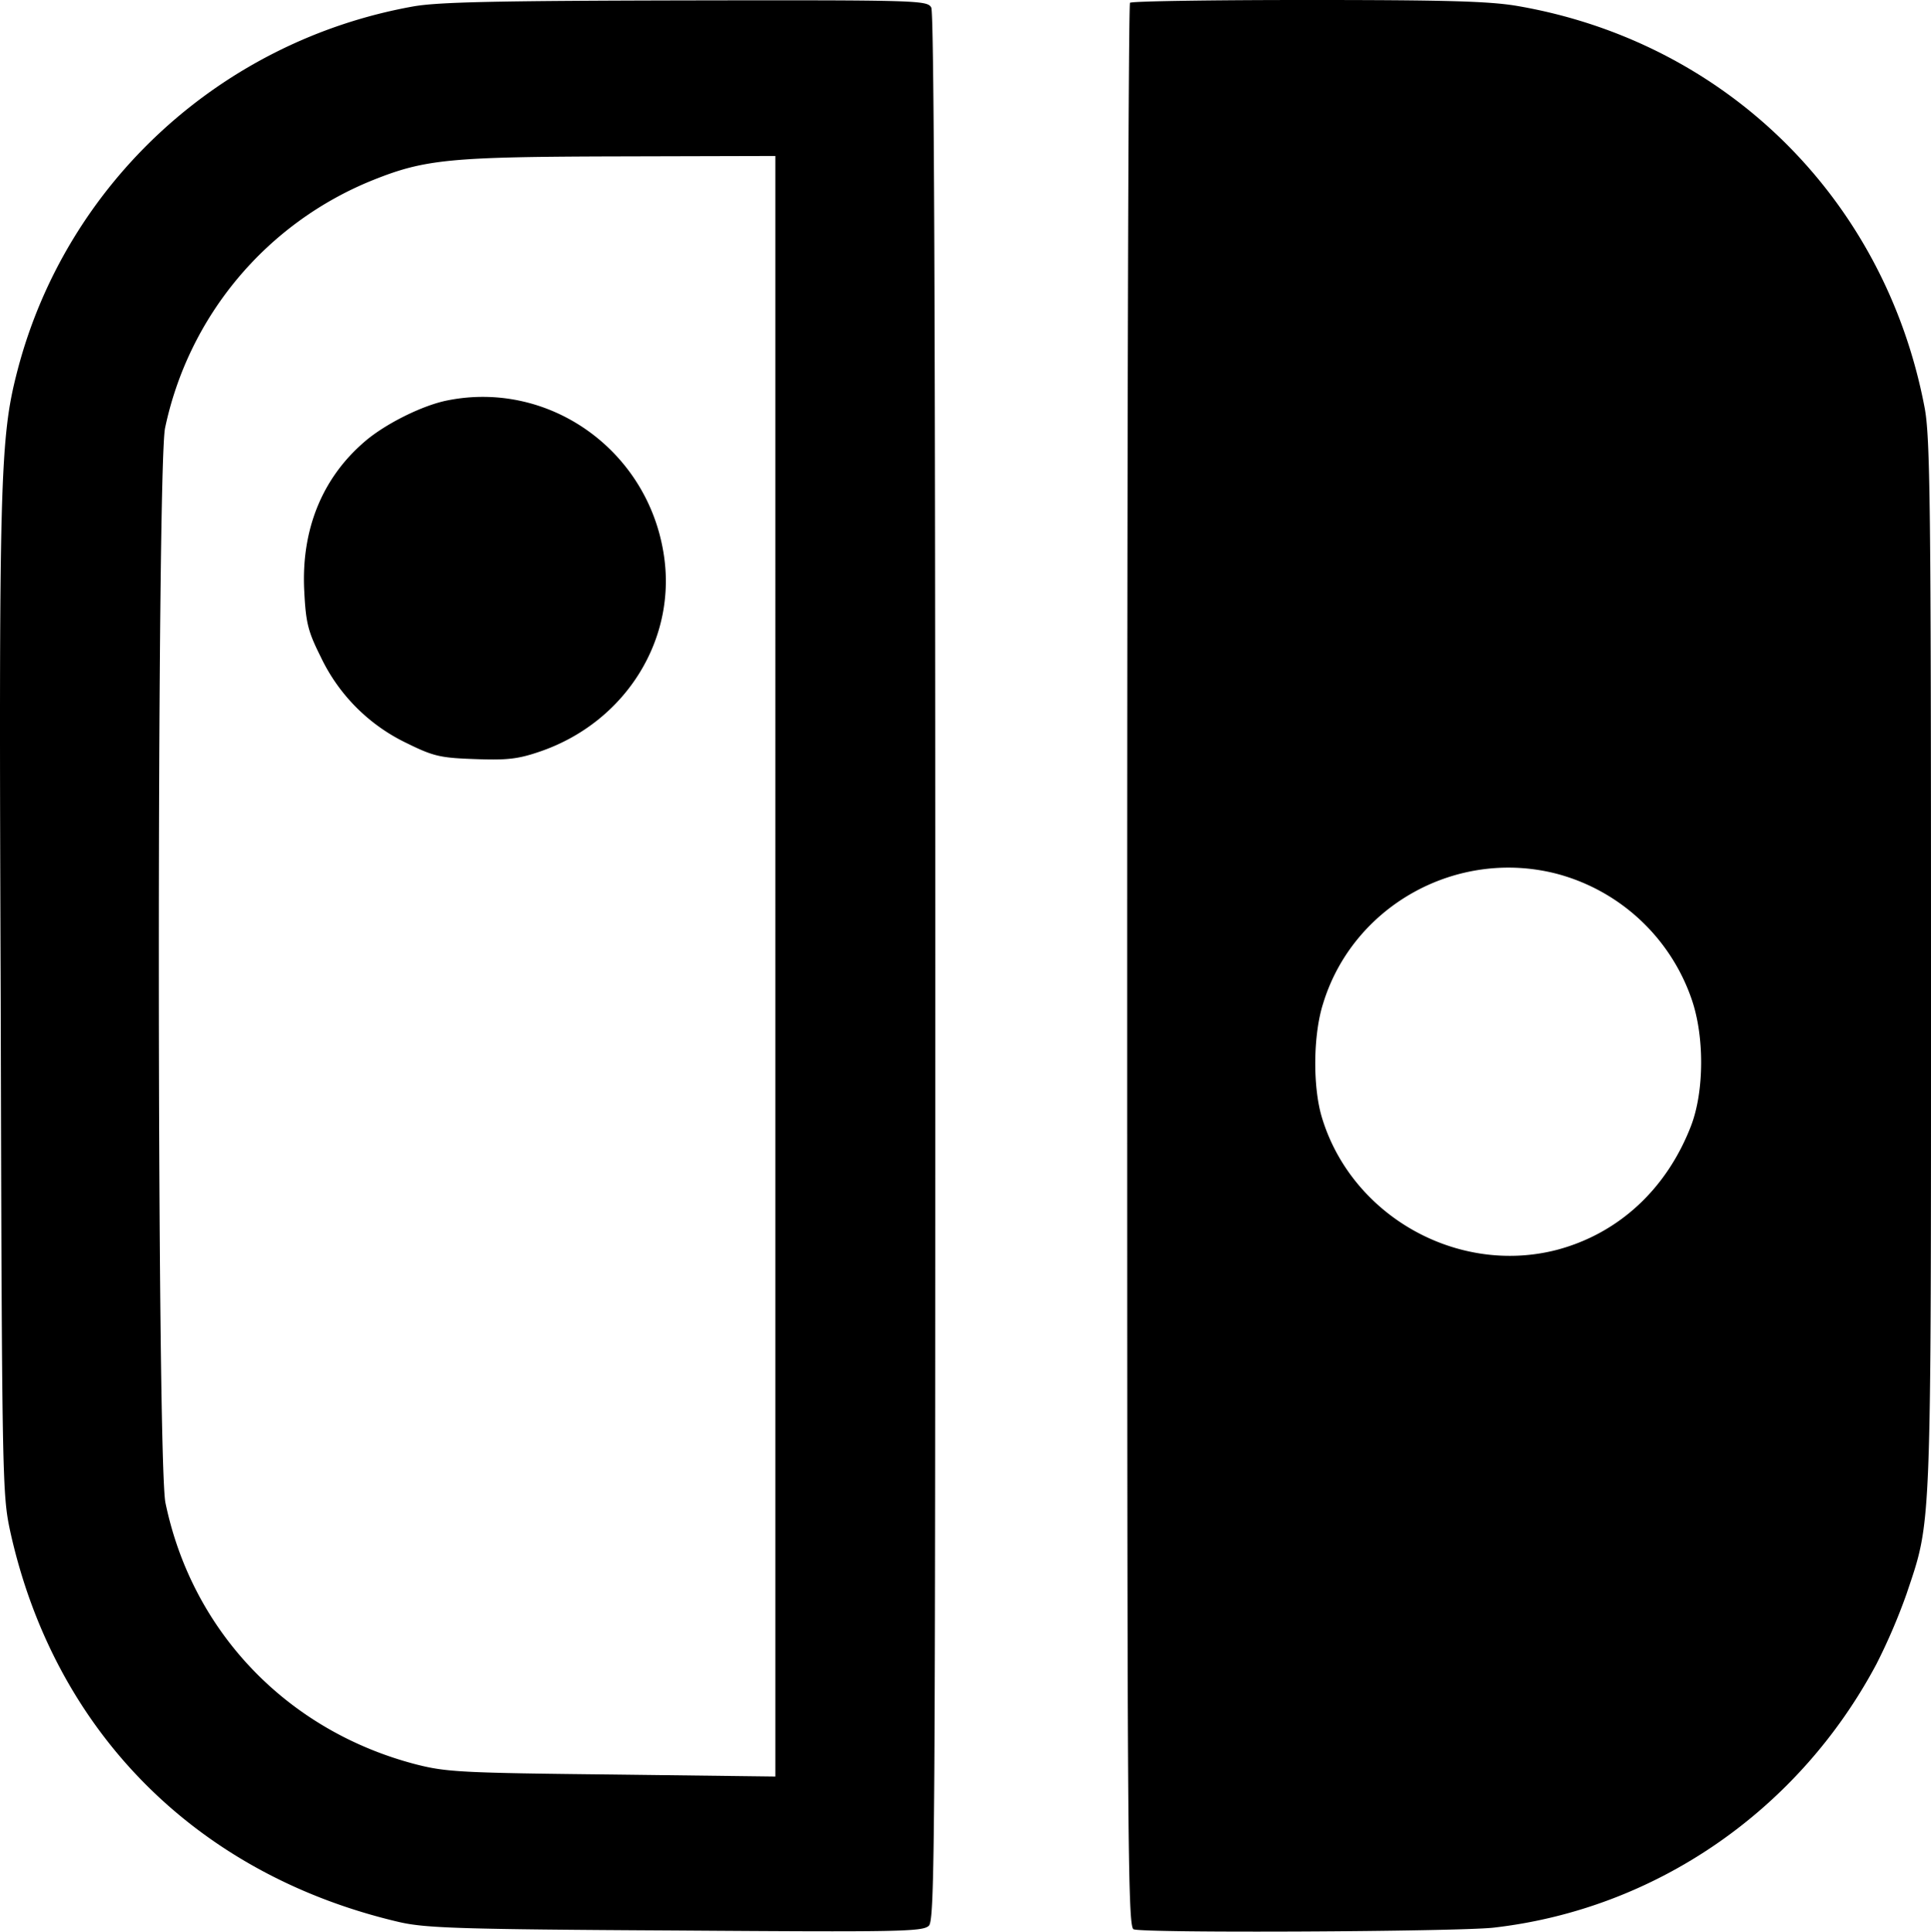 <svg data-name="Layer 1" xmlns="http://www.w3.org/2000/svg" viewBox="0 0 482.88 482.98"><path d="M103.38 1.6c-48.1 8.6-86.8 44.2-99 91-4.4 16.9-4.7 26.8-4.2 157.9.3 120.4.4 123.2 2.4 132.5 11.1 50.1 46.7 85.8 97.3 97.6 6.6 1.5 15 1.8 69.1 2.1 56 .4 61.8.3 63.3-1.2s1.6-20.8 1.6-239.6c0-162.2-.3-238.6-1-240-1-1.8-2.7-1.9-61.3-1.8-47.6.1-61.9.4-68.2 1.5zm90.5 240v202.6l-40.7-.5c-37.5-.4-41.5-.6-49-2.5-32.2-8.3-56.1-33.1-62.8-65.4-2.2-10.1-2.2-258.9-.1-268.8a85.88 85.88 0 0151.8-61.9c13.2-5.3 19.3-5.9 62.1-6l38.7-.1z"/><path d="M111.98 100.1c-6.3 1.2-15.9 6-21 10.5-10.5 9.1-15.7 22-14.9 37.2.4 7.9.9 10 4.1 16.4a45.54 45.54 0 0021.5 21.6c6.7 3.3 8.4 3.7 17.1 4 7.9.3 10.7 0 16-1.8 21.7-7.3 34.8-28.4 31.1-50-4.3-25.7-28.7-42.9-53.9-37.9zM282.58.7c-.4.3-.7 108.7-.7 240.9 0 218.1.1 240.2 1.6 240.8 2.7 1 80.3.6 89.9-.4 40.6-4.6 76.4-29.3 95.9-66a148.57 148.57 0 007.5-17.5c6.3-18.8 6.1-13.8 6.1-157.5 0-114.7-.2-131.8-1.6-139.1-9.9-52.1-49.6-91.4-101.8-100.4-7-1.2-17.8-1.5-52.6-1.5-24 0-44 .3-44.3.7zm106.8 217.8a48.92 48.92 0 0133.6 31.2c3.3 9.4 3.2 23.2-.1 31.8-6.1 15.8-18.1 26.9-33.5 31-25 6.5-51.6-8.6-58.9-33.4-2.2-7.6-2.1-20.4.4-28.2 7.5-24.5 33.5-38.9 58.5-32.4z"/></svg>